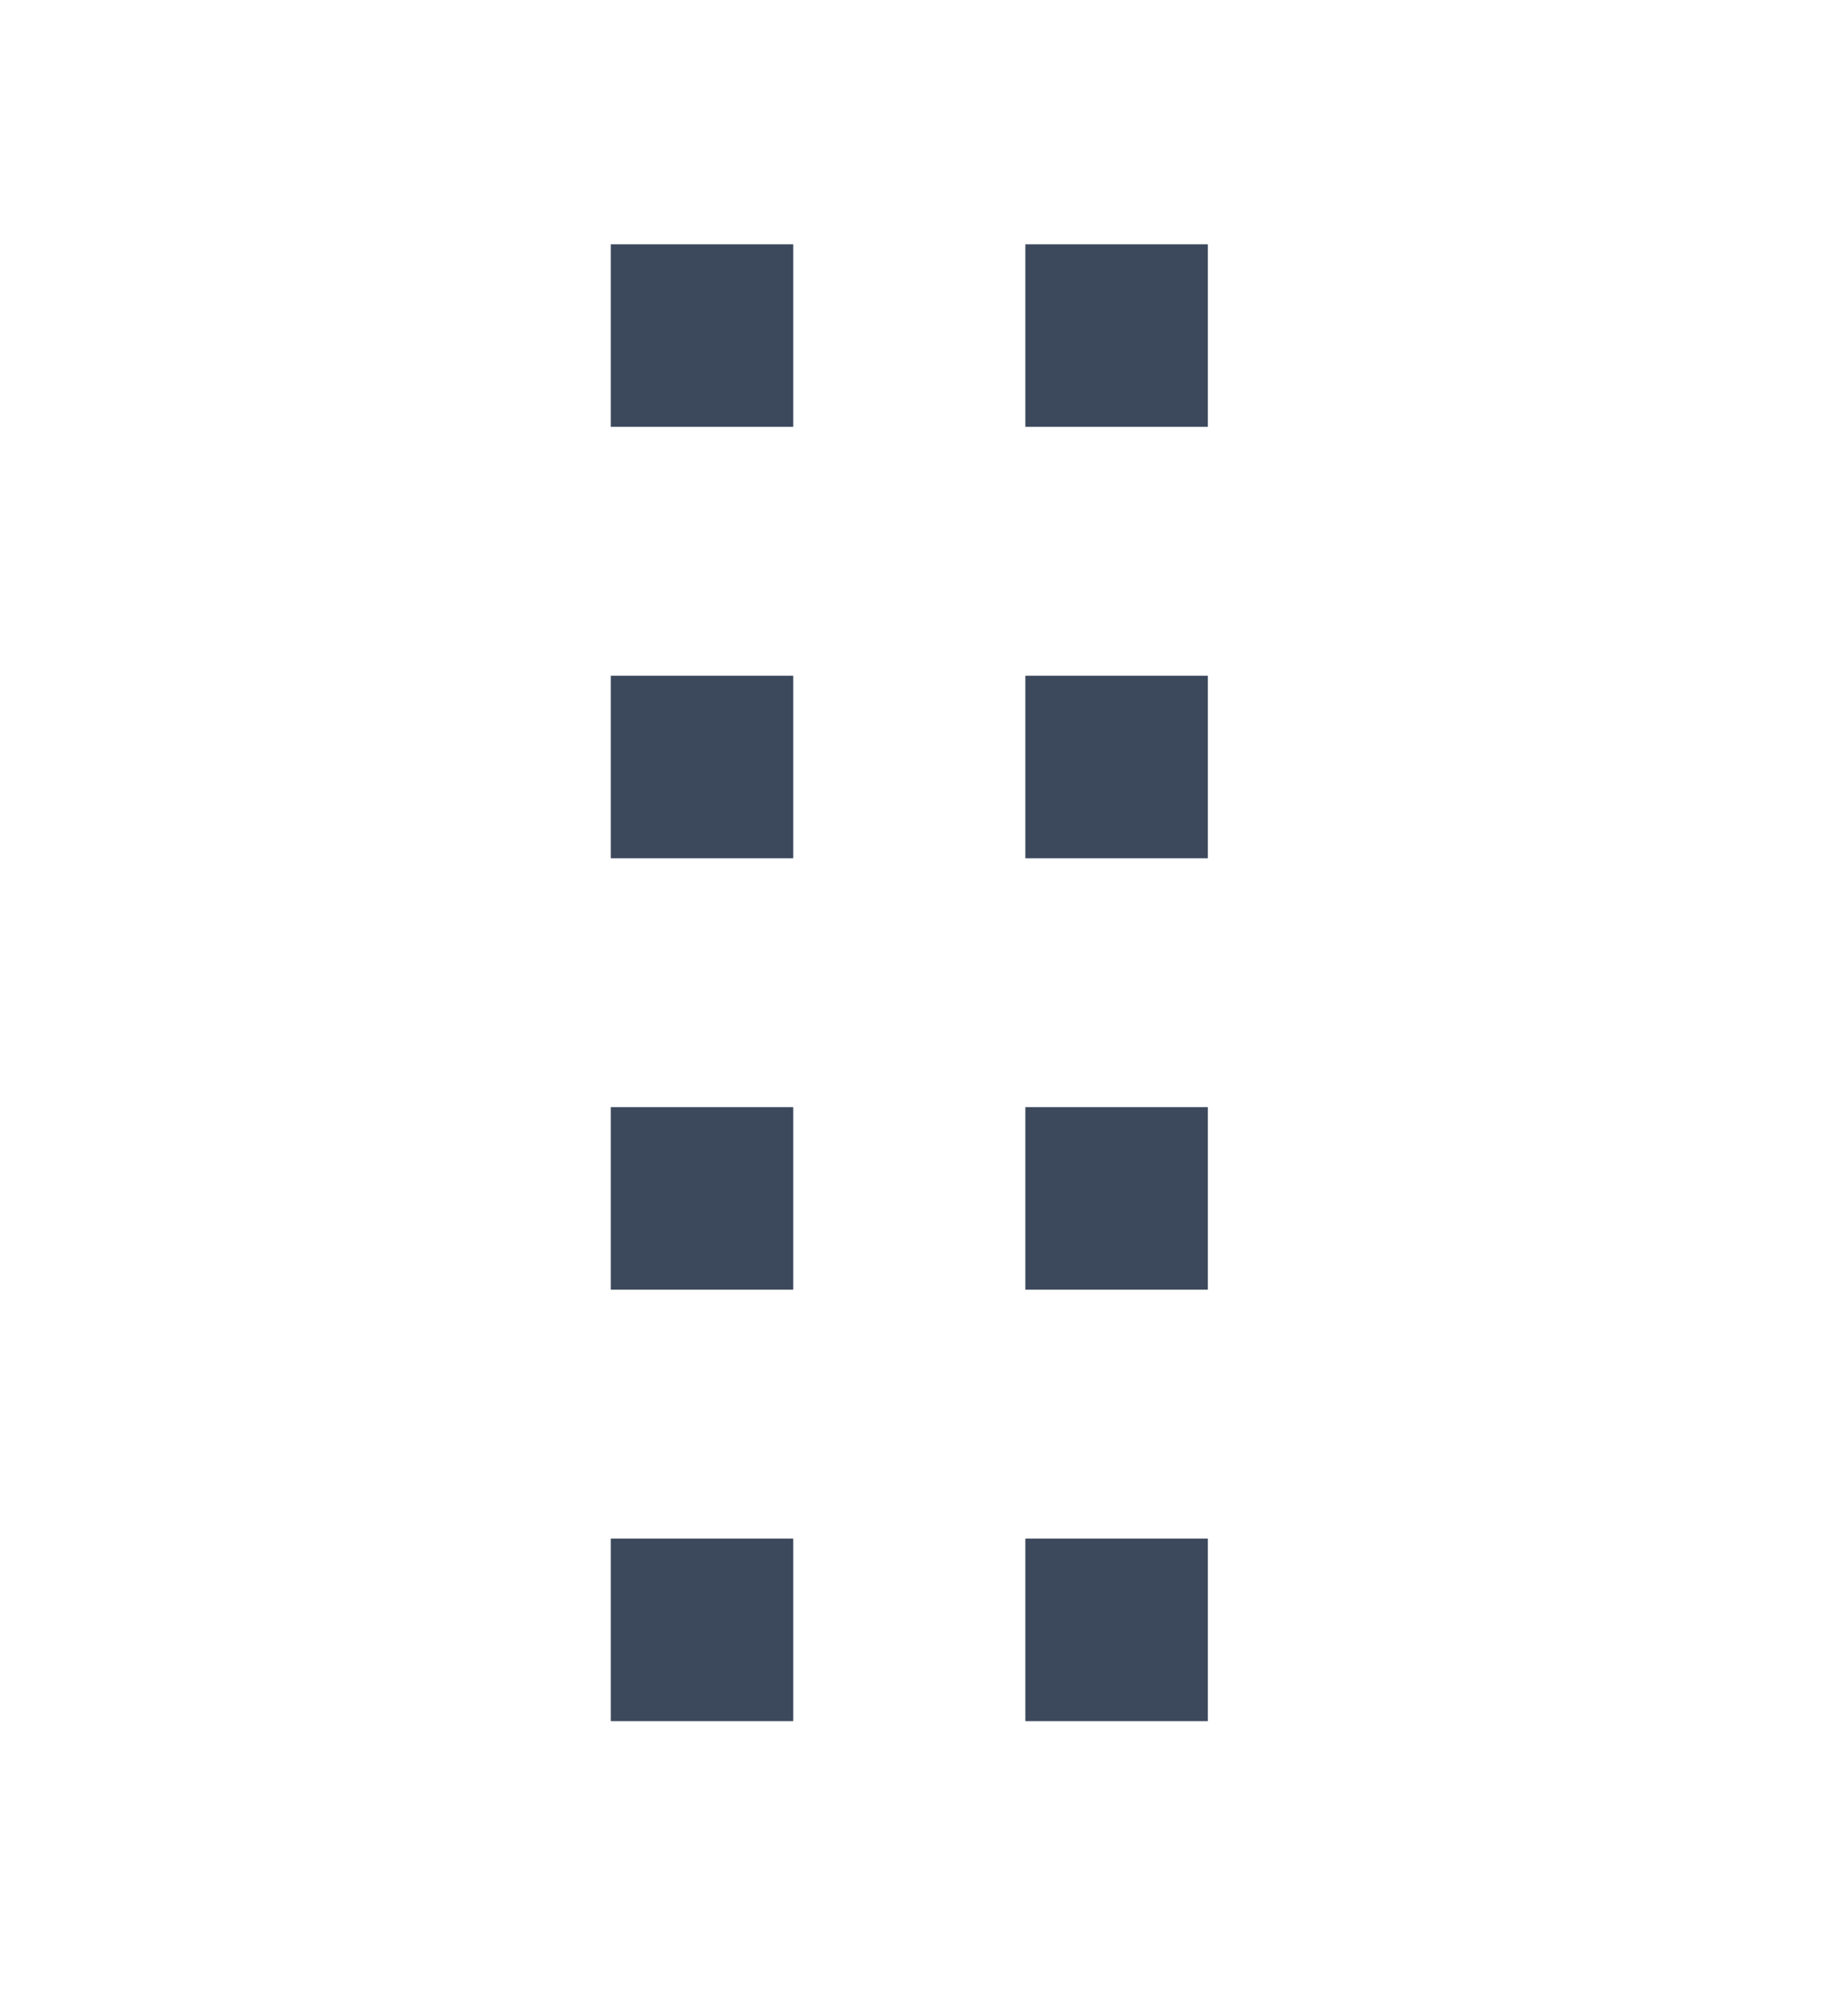 <svg width="10" height="11" viewBox="0 0 10 11" fill="none" xmlns="http://www.w3.org/2000/svg">
<g id="Frame">
<path id="Vector" d="M3.334 1.333H4.33V2.329H3.334V1.333ZM5.597 1.333H6.593V2.329H5.597V1.333ZM3.334 3.687H4.33V4.683H3.334V3.687ZM5.597 3.687H6.593V4.683H5.597V3.687ZM3.334 6.041H4.33V7.037H3.334V6.041ZM5.597 6.041H6.593V7.037H5.597V6.041ZM3.334 8.395H4.33V9.391H3.334V8.395ZM5.597 8.395H6.593V9.391H5.597V8.395Z" fill="#3C485C"/>
</g>
</svg>
